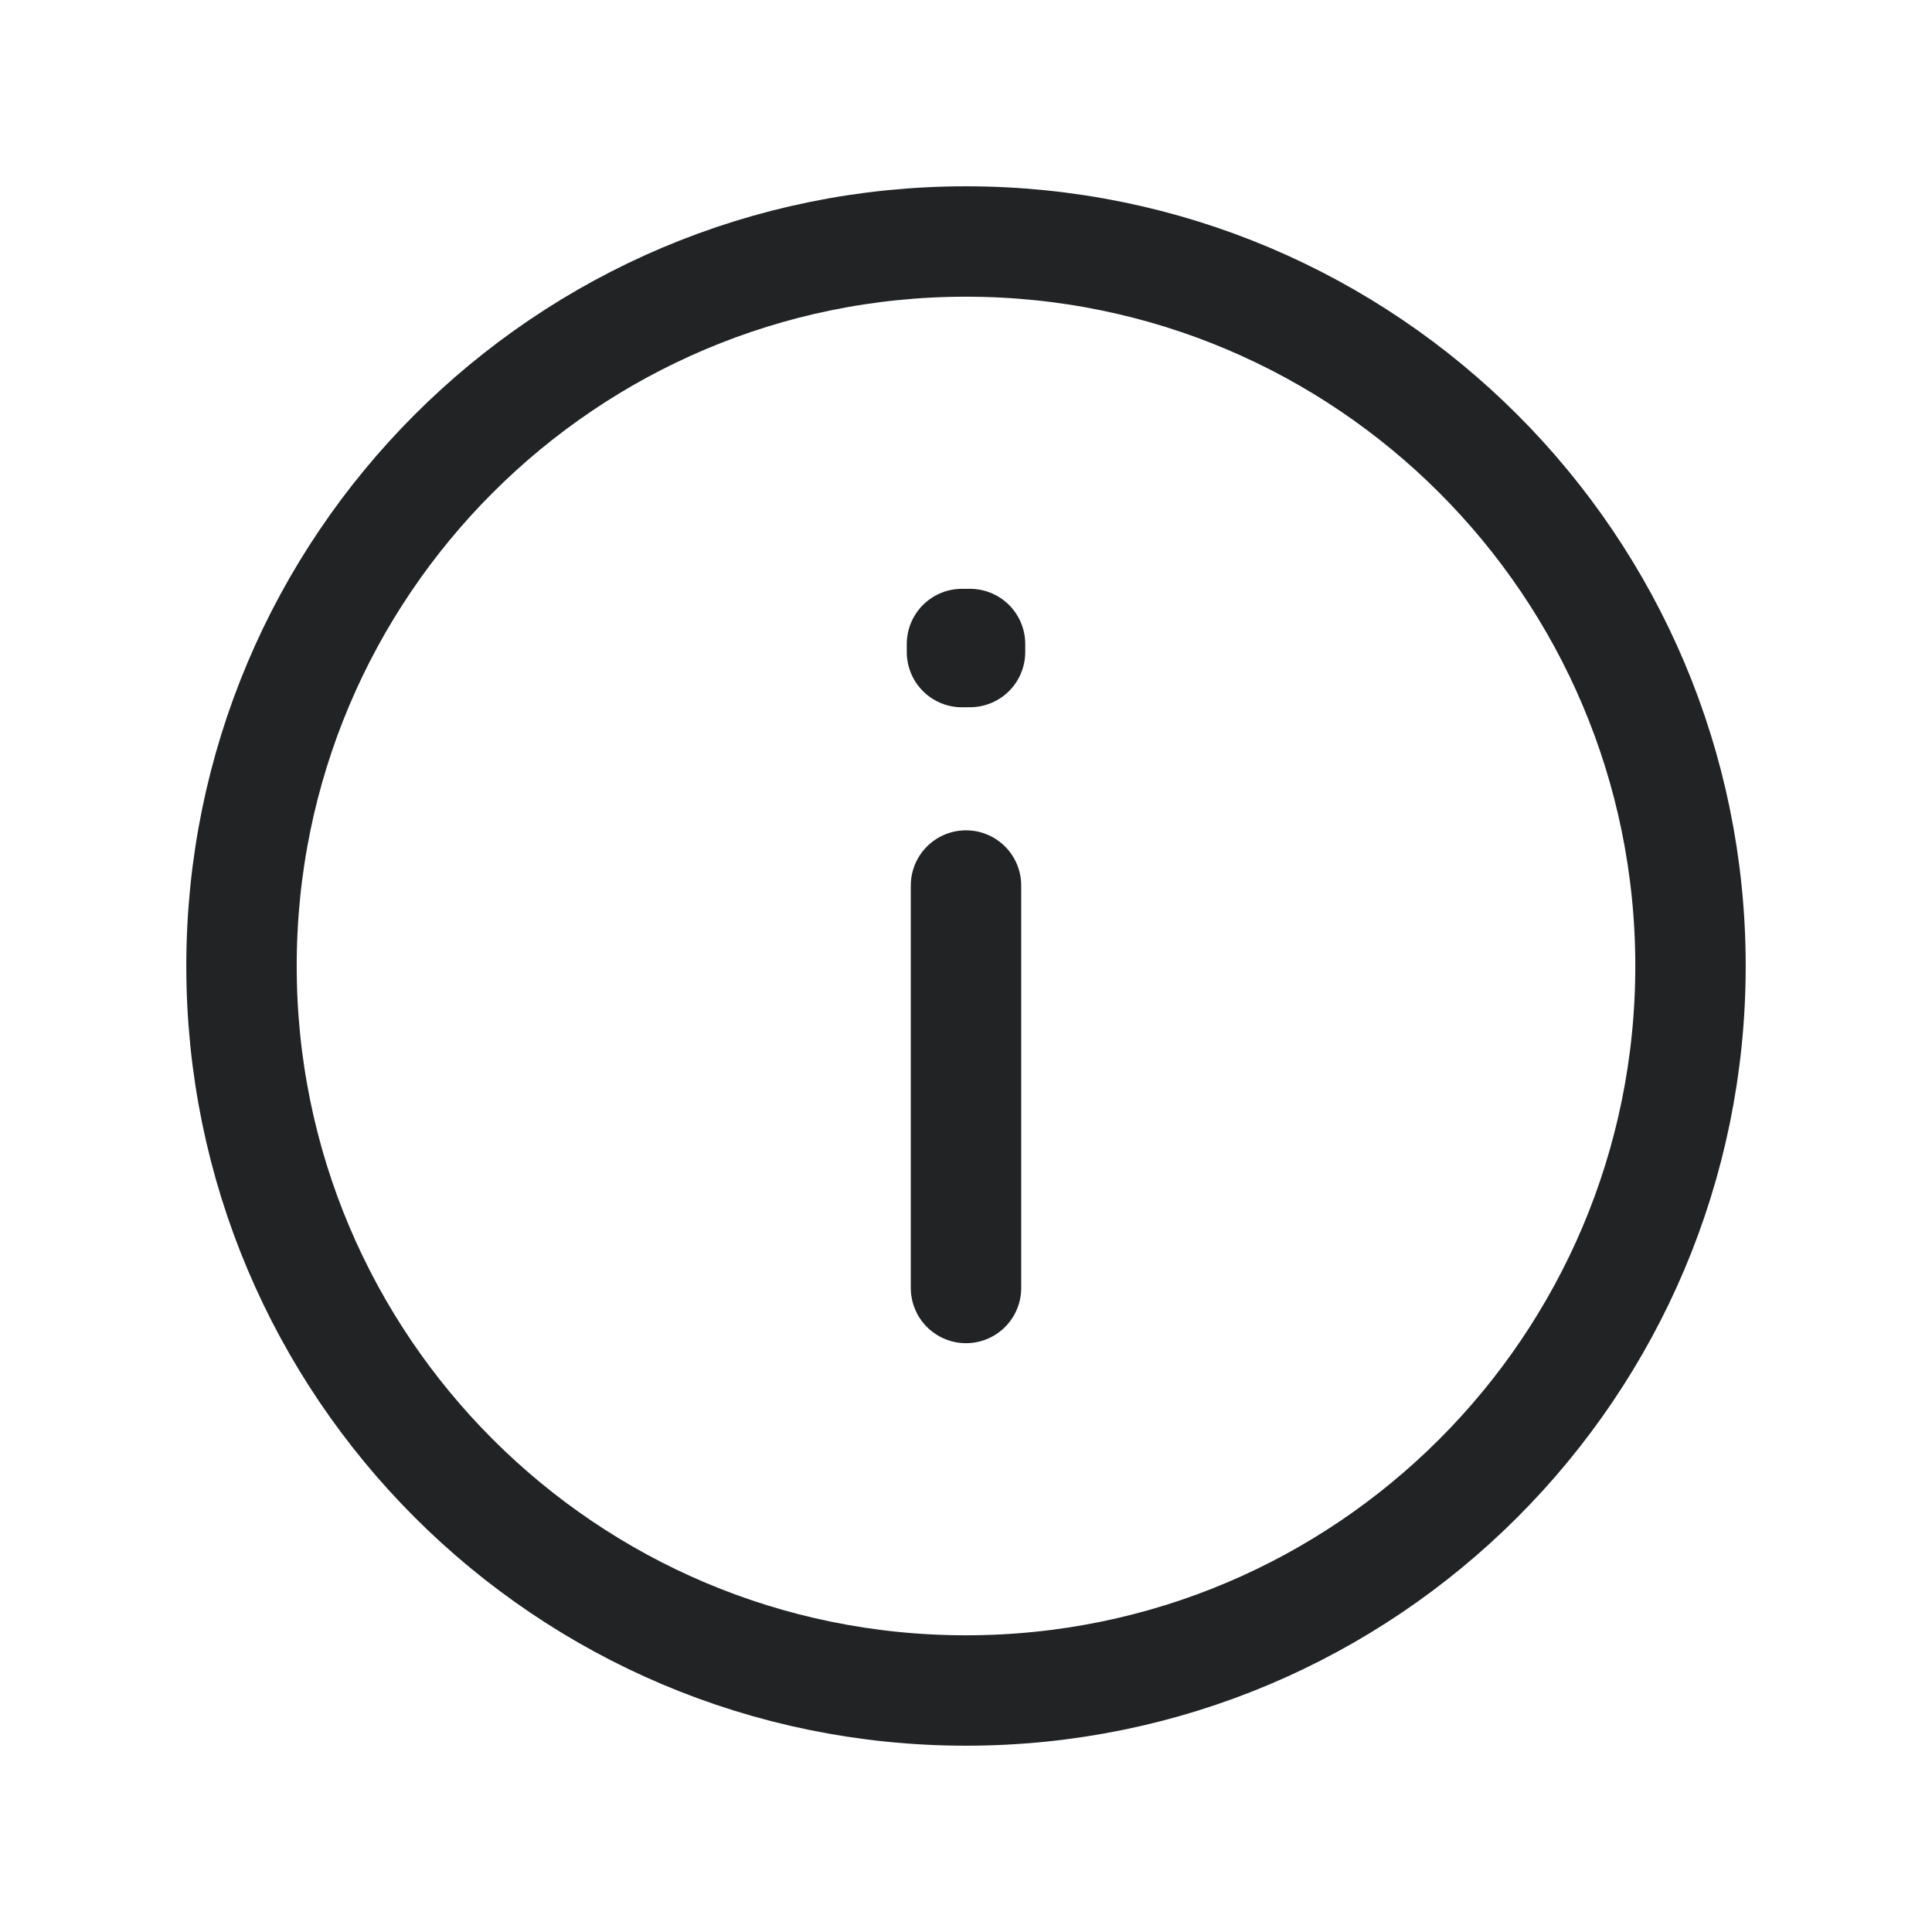 <svg width="35" height="35" viewBox="0 0 35 35" fill="none" xmlns="http://www.w3.org/2000/svg">
<path d="M17.5 16.042V23.333M17.5 30.625C10.251 30.625 4.375 24.749 4.375 17.5C4.375 10.251 10.251 4.375 17.5 4.375C24.749 4.375 30.625 10.251 30.625 17.5C30.625 24.749 24.749 30.625 17.5 30.625ZM17.573 11.667V11.812L17.427 11.813V11.667H17.573Z" stroke="#212325" stroke-width="2" stroke-linecap="round" stroke-linejoin="round"/>
</svg>
